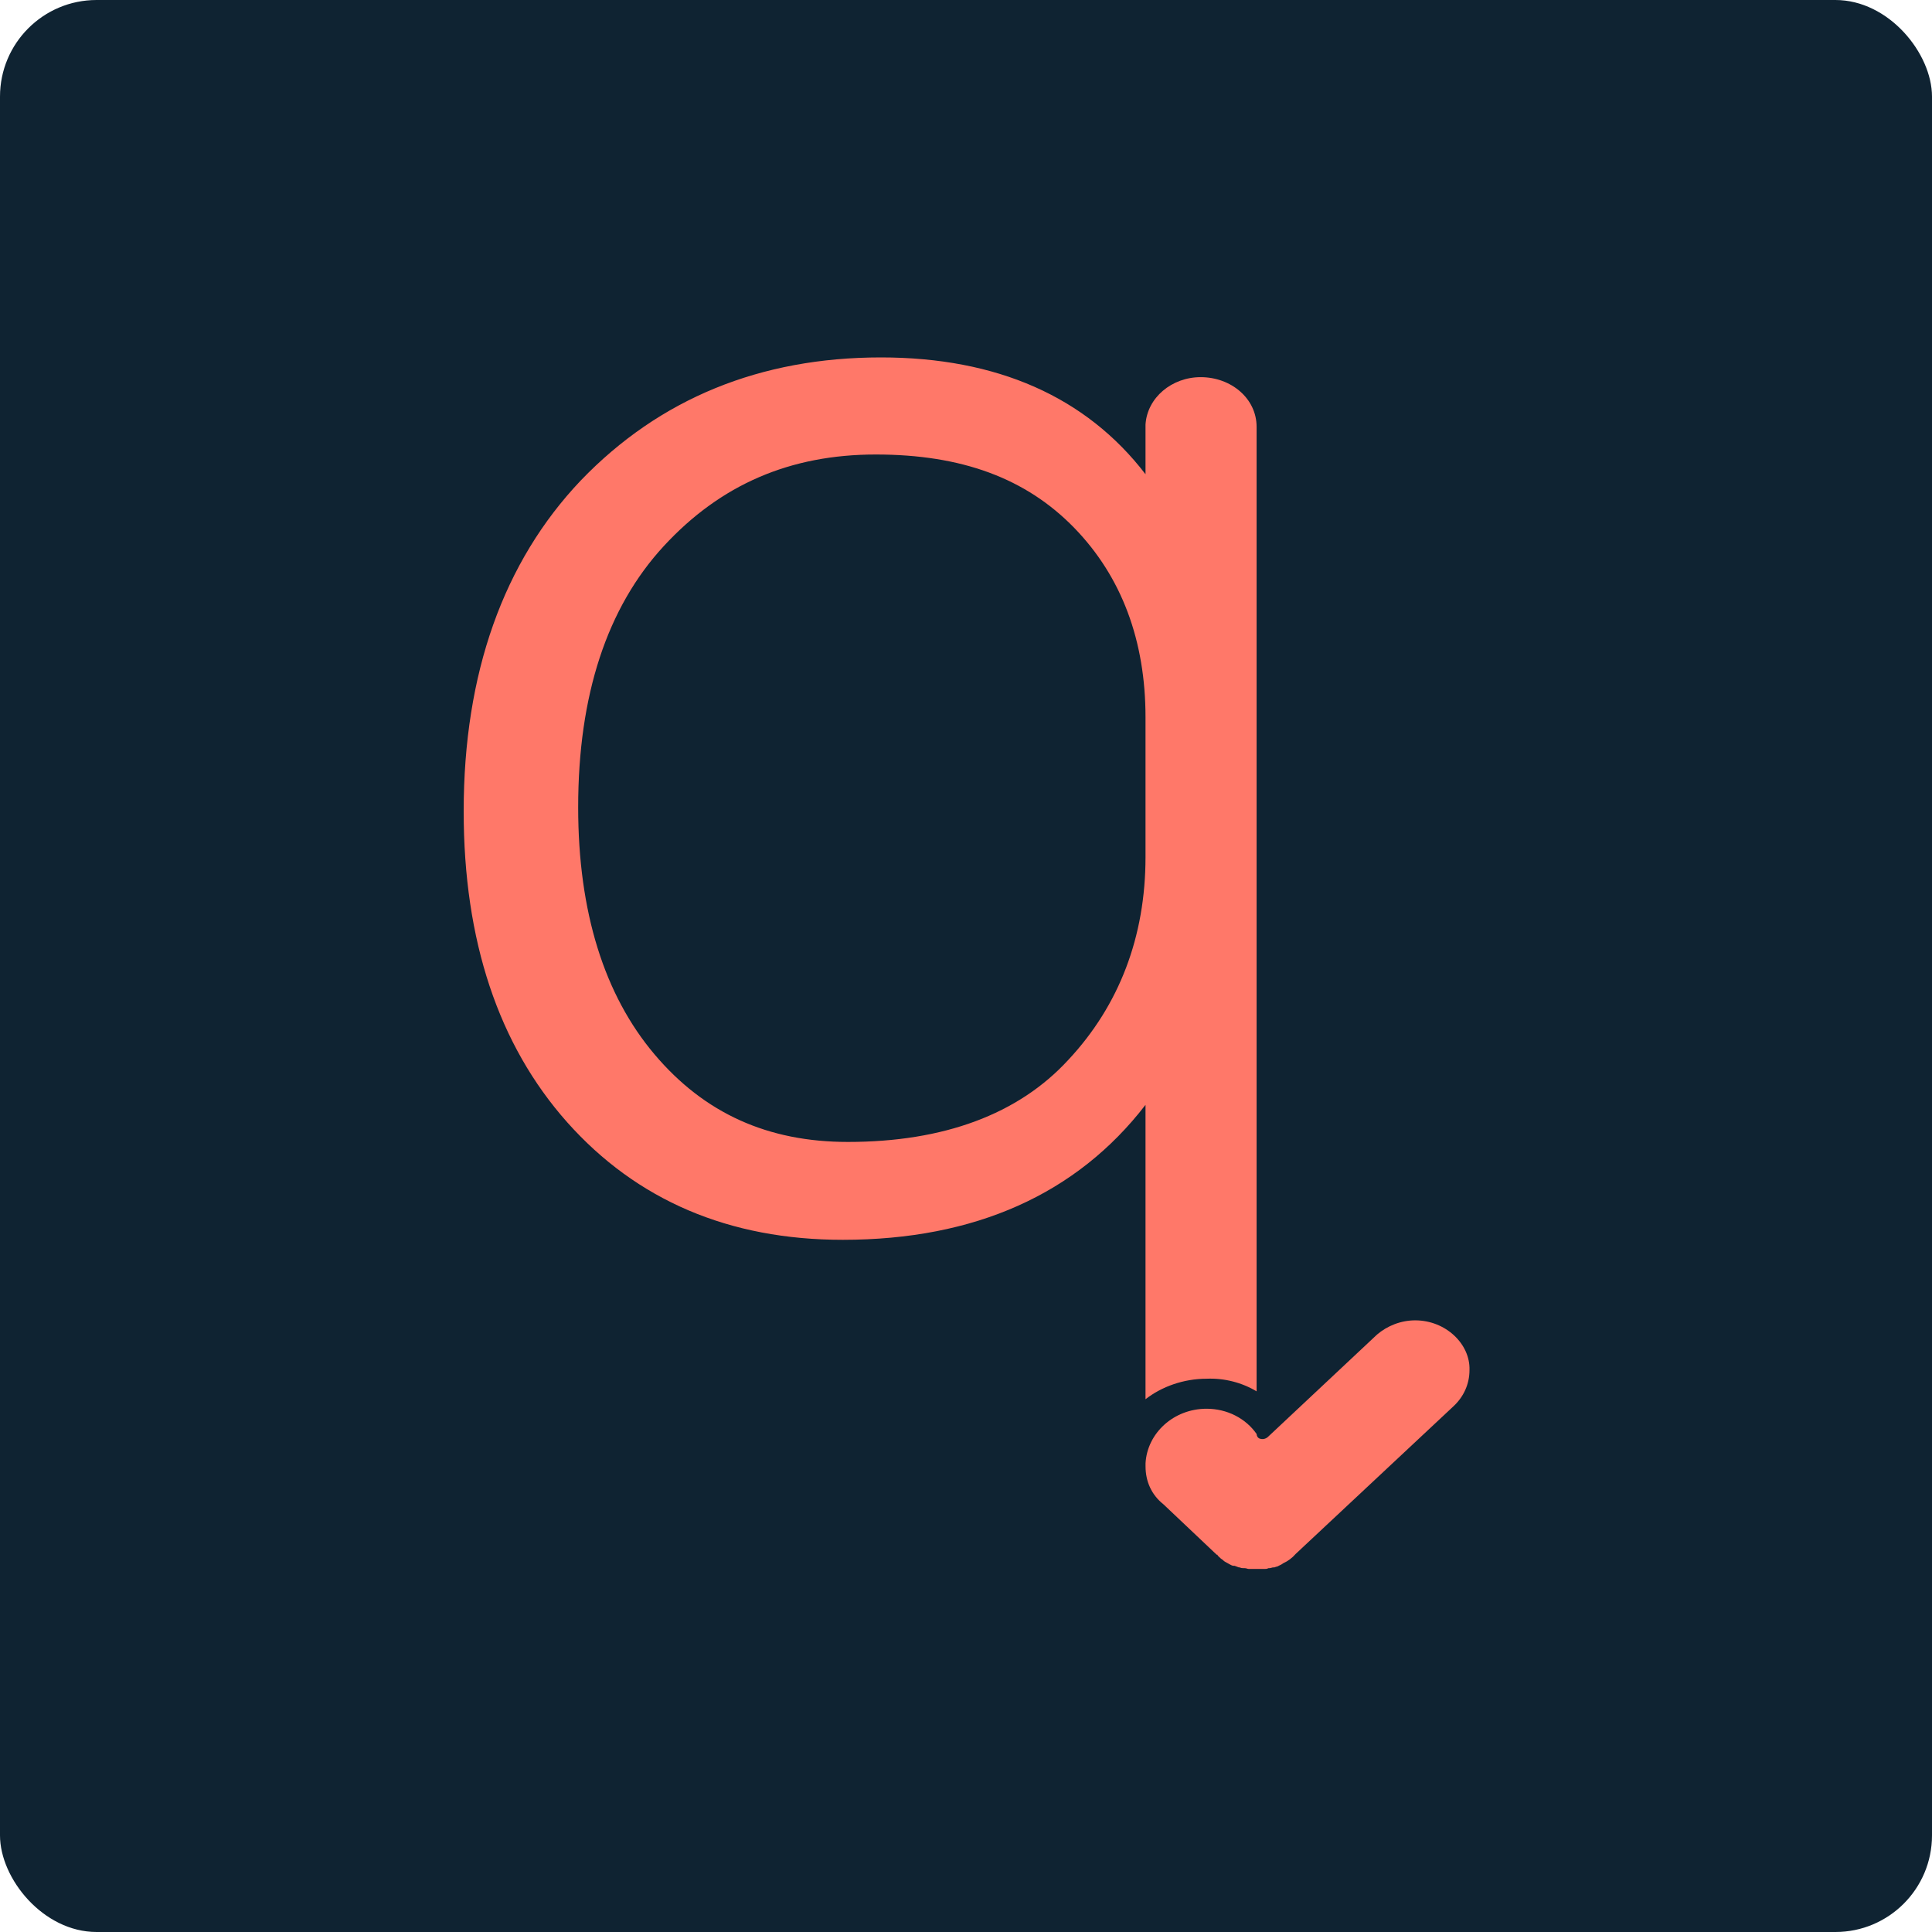 <svg width="200" height="200" viewBox="0 0 200 200" fill="none" xmlns="http://www.w3.org/2000/svg">
<rect width="200" height="200" rx="10" fill="#0F2332"/>
<path d="M130.083 144.032V44.353V44.19C130.083 41.249 127.449 39.043 124.289 39.043C121.304 39.043 118.758 41.167 118.583 43.945V49.092C112.437 41.085 103.219 37 91.192 37C78.726 37 68.279 41.249 60.115 49.746C52.126 58.161 48 69.681 48 83.98C48 97.379 51.599 108.164 58.71 116.171C65.909 124.26 75.478 128.345 87.242 128.345C100.937 128.345 111.472 123.606 118.583 114.373V144.849C120.251 143.542 122.533 142.725 124.903 142.725C126.747 142.643 128.591 143.133 130.083 144.032ZM118.583 88.718C118.583 96.971 115.861 104.079 110.594 109.716C105.414 115.354 97.689 118.213 87.769 118.213C79.516 118.213 72.932 115.272 67.753 109.144C62.573 103.017 59.852 94.438 59.852 83.571C59.852 71.969 62.836 62.9 68.718 56.527C74.6 50.154 81.799 47.05 90.666 47.05C99.532 47.05 106.204 49.501 111.208 54.648C116.125 59.714 118.583 66.332 118.583 74.257V88.718Z" fill="#FF7869"/>
<path d="M146.503 136.682C145.01 136.682 143.606 137.254 142.552 138.152L131.315 148.692C131.315 148.692 130.964 149.101 130.437 148.937C130.174 148.855 130.086 148.61 130.086 148.447C128.945 146.813 127.014 145.832 124.907 145.832C121.483 145.832 118.762 148.365 118.586 151.47C118.586 151.633 118.586 151.797 118.586 151.797C118.586 153.349 119.2 154.738 120.43 155.718L120.605 155.882L125.697 160.702L125.96 160.947H126.048C126.048 160.947 126.048 160.947 126.048 161.029C126.136 161.111 126.224 161.193 126.399 161.356C126.575 161.438 126.663 161.601 126.838 161.683C127.014 161.764 127.101 161.846 127.277 161.928C127.453 162.01 127.54 162.091 127.716 162.091H127.804C127.979 162.173 128.067 162.173 128.243 162.255H128.331C128.506 162.336 128.594 162.336 128.769 162.336H128.857C129.033 162.336 129.121 162.418 129.296 162.418C129.384 162.418 129.384 162.418 129.472 162.418C129.647 162.418 129.823 162.418 130.086 162.418C130.262 162.418 130.437 162.418 130.701 162.418C130.789 162.418 130.789 162.418 130.876 162.418C131.052 162.418 131.14 162.418 131.315 162.336H131.403C131.579 162.336 131.667 162.255 131.842 162.255H131.93C132.105 162.173 132.281 162.173 132.369 162.091C132.544 162.01 132.72 161.928 132.808 161.846C133.335 161.601 133.773 161.274 134.125 160.866L150.453 145.587C151.507 144.607 152.121 143.3 152.121 141.829C152.209 139.133 149.663 136.682 146.503 136.682Z" fill="#FF7869"/>
</svg>
